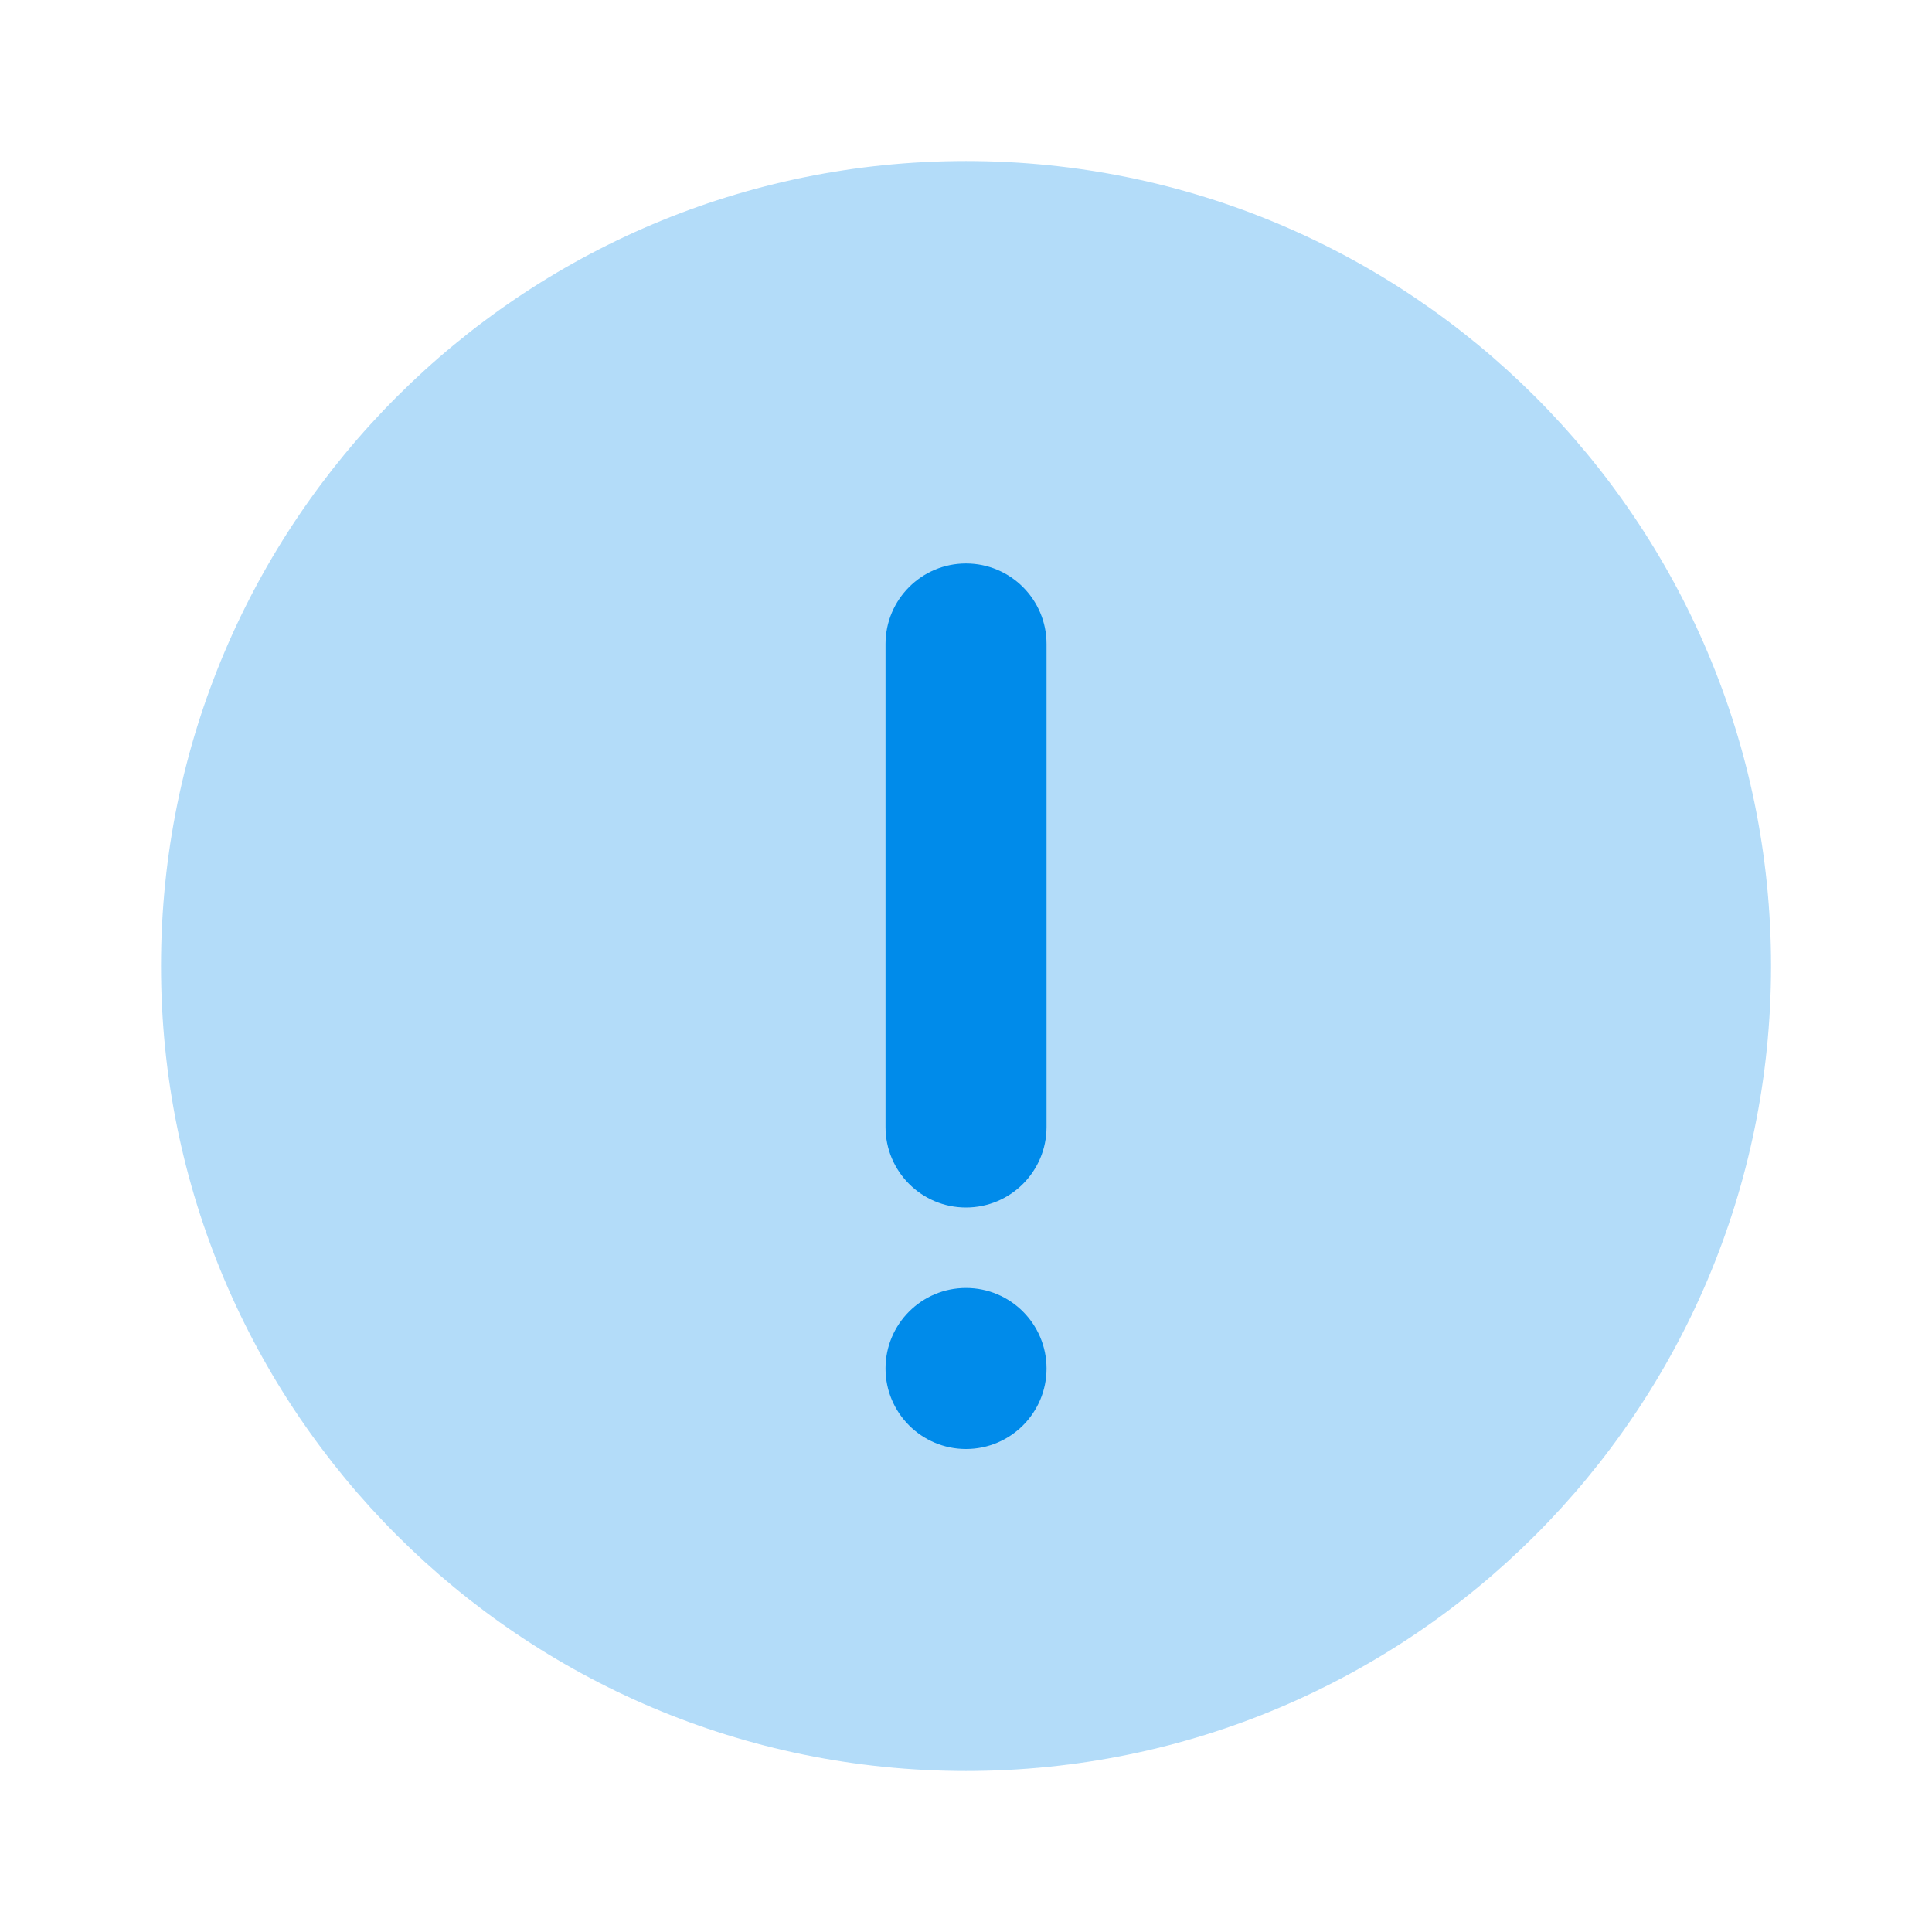 <svg width="32" height="32" viewBox="0 0 32 32" fill="none" xmlns="http://www.w3.org/2000/svg">
<path opacity="0.3" fill-rule="evenodd" clip-rule="evenodd" d="M16 29.333C23.364 29.333 29.334 23.364 29.334 16C29.334 8.636 23.364 2.667 16 2.667C8.637 2.667 2.667 8.636 2.667 16C2.667 23.364 8.637 29.333 16 29.333Z" fill="#008BEA"/>
<path d="M14.667 10.667C14.667 9.93 15.264 9.333 16 9.333C16.737 9.333 17.334 9.93 17.334 10.667V18.667C17.334 19.403 16.737 20 16 20C15.264 20 14.667 19.403 14.667 18.667V10.667Z" fill="#008BEA"/>
<path d="M14.667 22.667C14.667 21.93 15.264 21.333 16 21.333C16.737 21.333 17.334 21.93 17.334 22.667C17.334 23.403 16.737 24 16 24C15.264 24 14.667 23.403 14.667 22.667Z" fill="#008BEA"/>
</svg>
